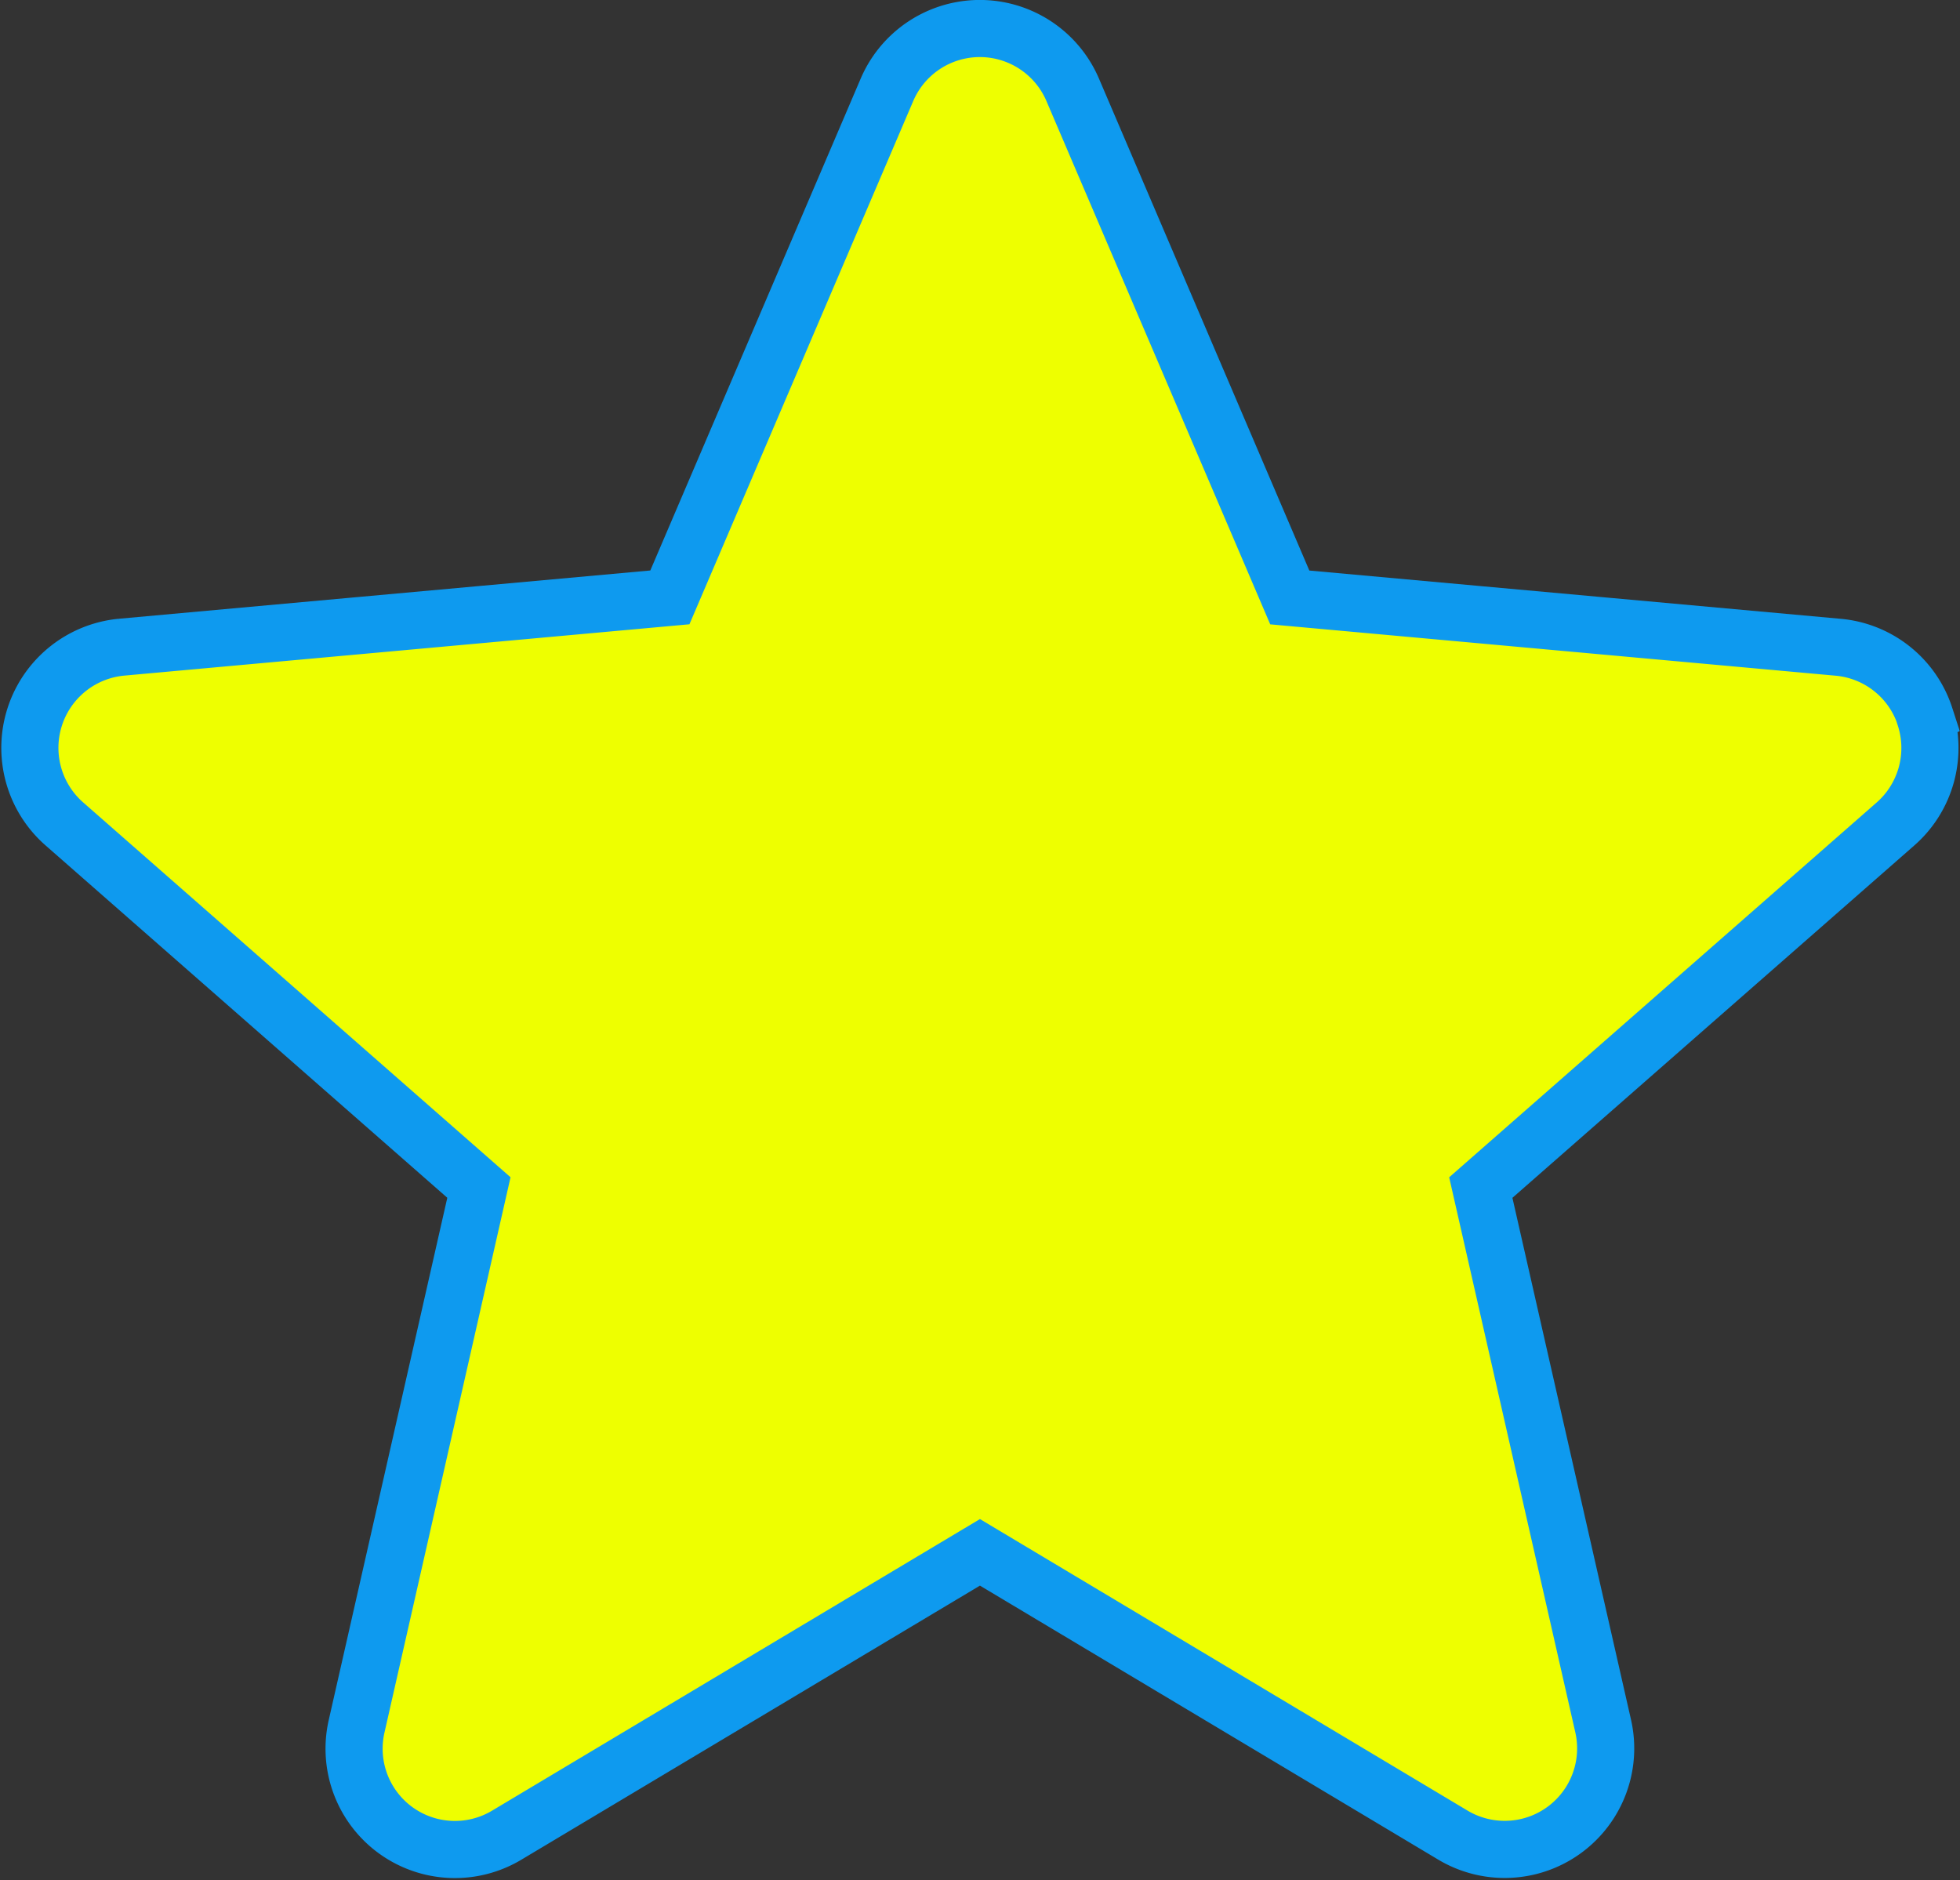 <svg xmlns="http://www.w3.org/2000/svg" width="34.312" height="32.915" viewBox="0 0 34.312 32.915"><rect x="0" y="0" width="34.312" height="32.915" fill="#333333" stroke="none"/><path d="M33.178,12.538a1.765,1.765,0,0,0-1.522-1.216l-9.6-.872-3.8-8.886a1.768,1.768,0,0,0-3.252,0l-3.8,8.885-9.6.872a1.77,1.77,0,0,0-1,3.094l7.257,6.365-2.14,9.427a1.765,1.765,0,0,0,2.629,1.91l8.282-4.95,8.279,4.95a1.768,1.768,0,0,0,2.631-1.91L25.4,20.781l7.257-6.363a1.769,1.769,0,0,0,.519-1.879Zm0,0" transform="translate(0.523 0.009)" fill="#ef0" stroke="#0e9aef" stroke-width="1"/></svg>